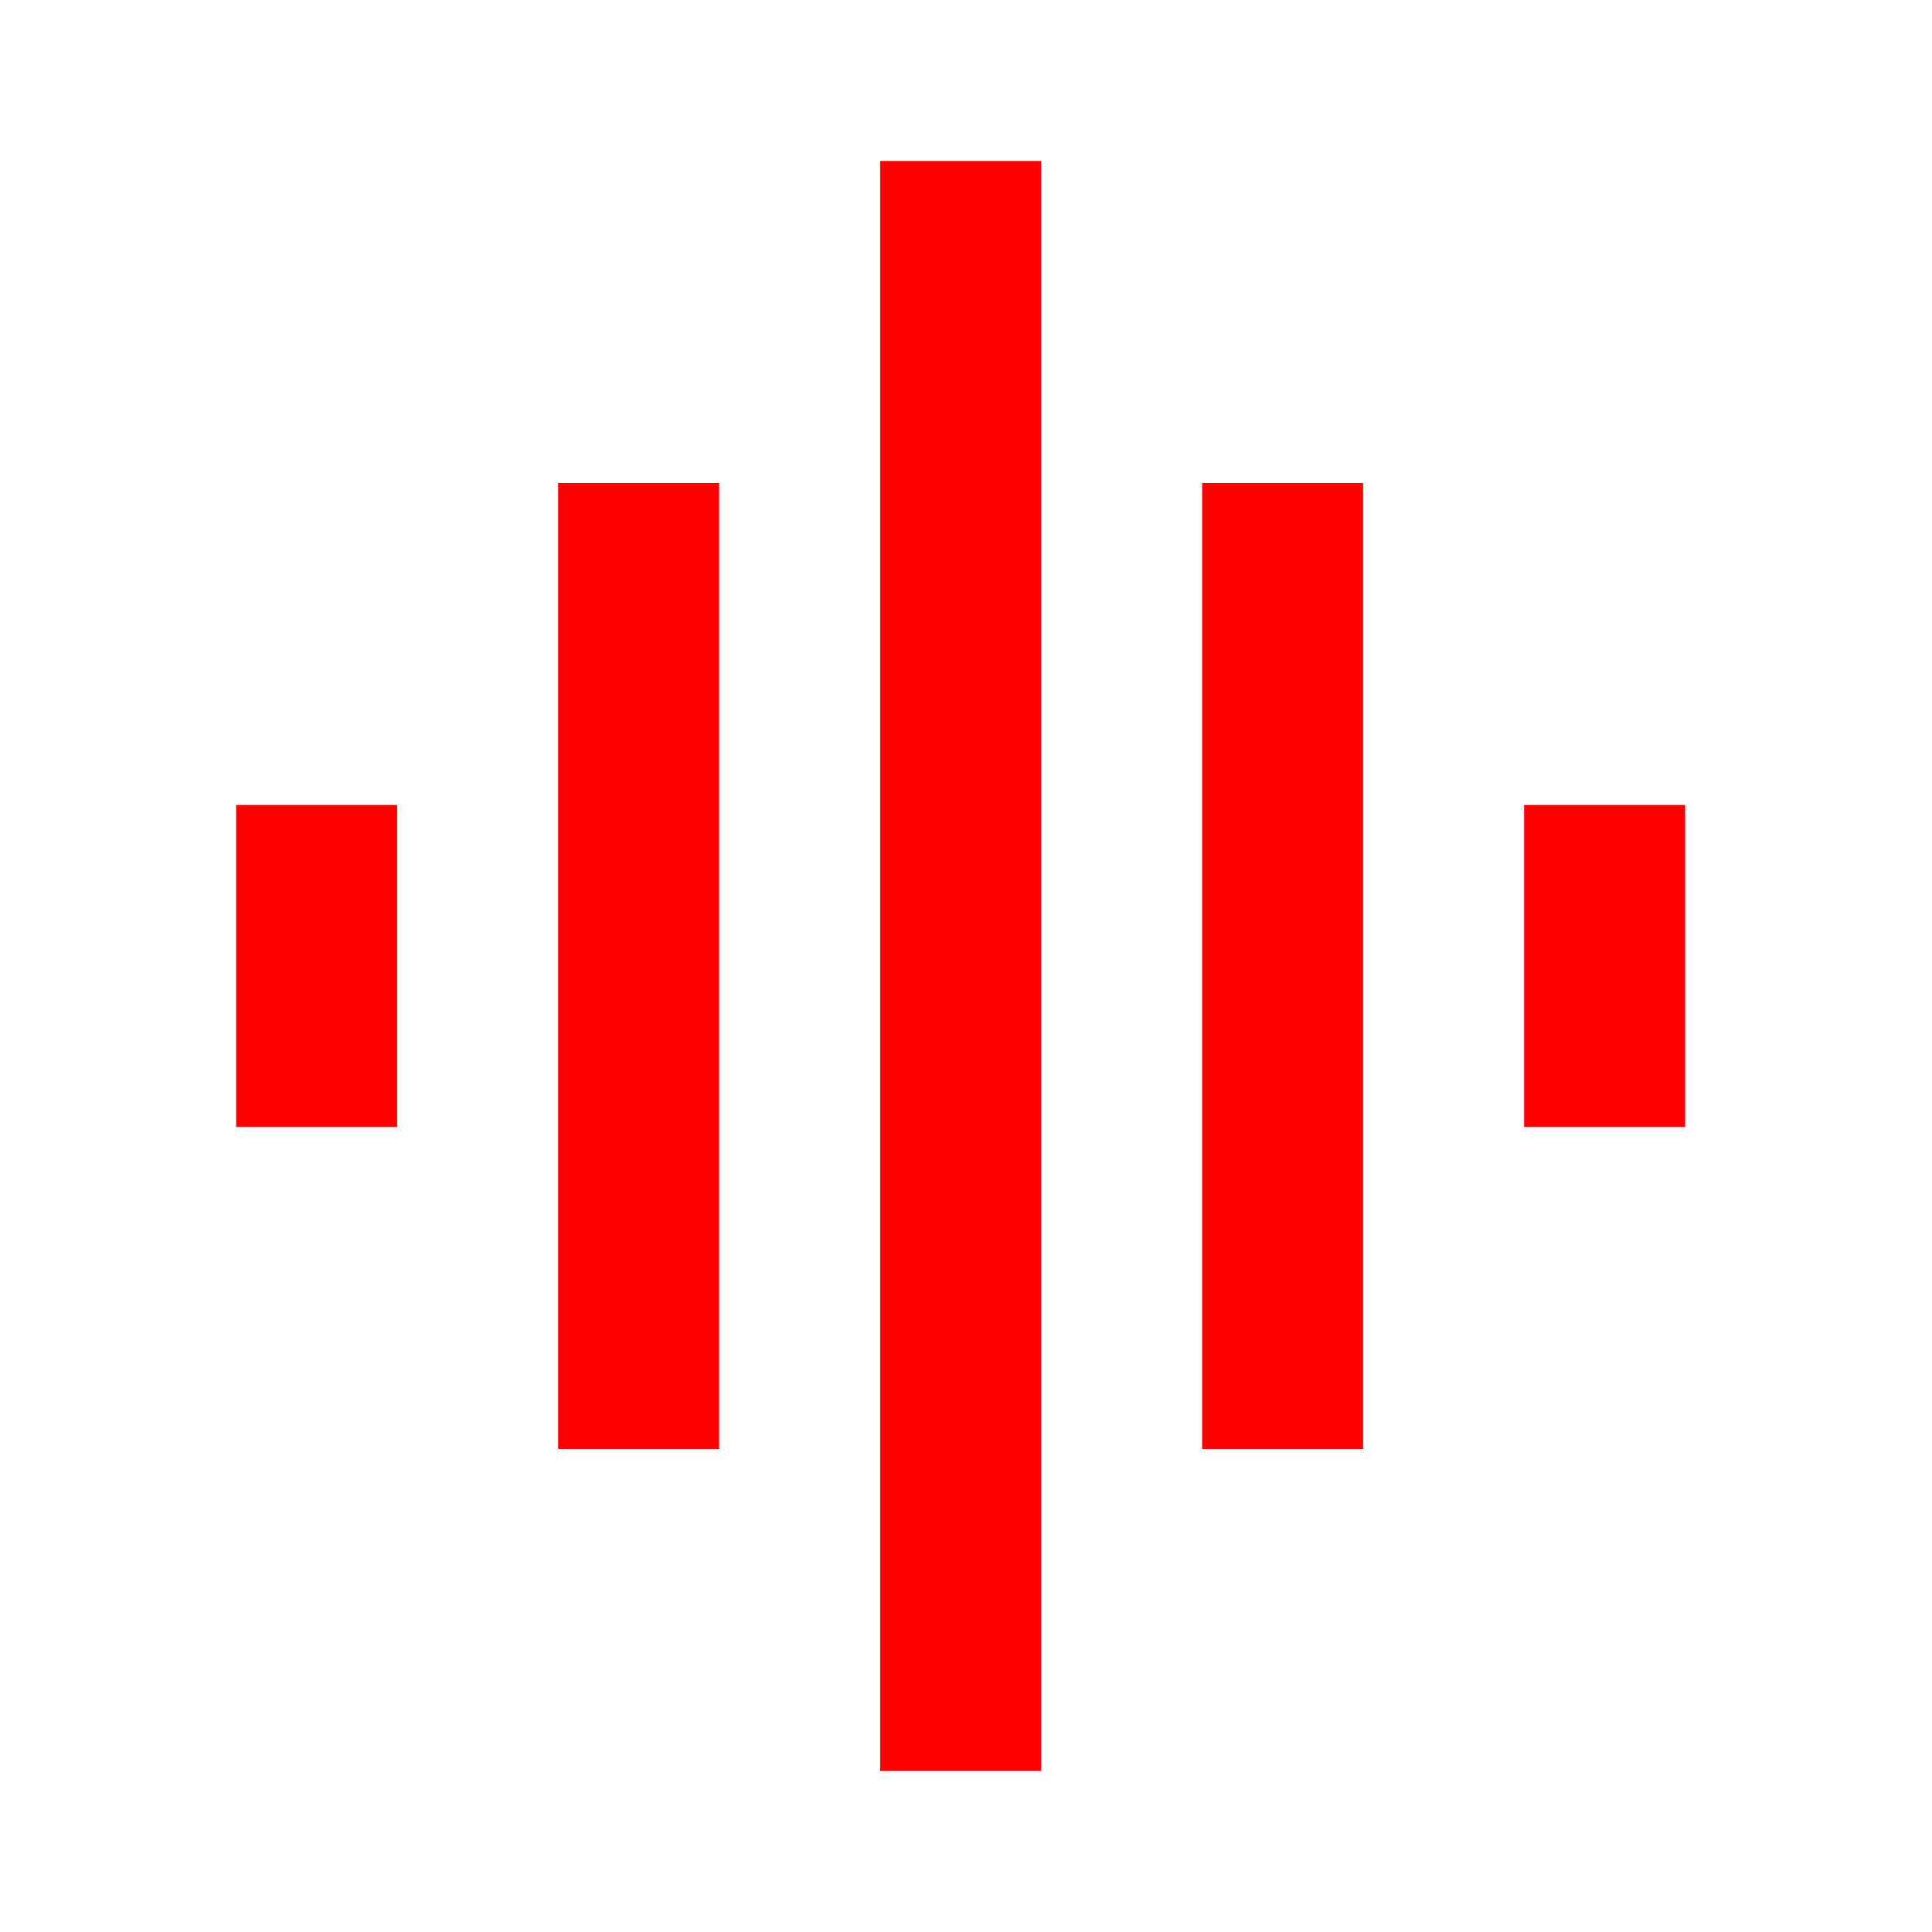 <?xml version="1.0" encoding="utf-8"?>
<!-- Generator: Adobe Illustrator 22.0.0, SVG Export Plug-In . SVG Version: 6.00 Build 0)  -->
<svg version="1.1" id="Layer_1" xmlns="http://www.w3.org/2000/svg" xmlns:xlink="http://www.w3.org/1999/xlink" x="0px" y="0px"
	 width="18px" height="18px" viewBox="0 0 18 18" style="enable-background:new 0 0 18 18;" xml:space="preserve">
<style type="text/css">
	.st0{fill:none;}
	.st1{fill:#ff0000;}
</style>
<path class="st0" d="M0,0h18v18H0V0z"/>
<path class="st1" d="M5.2,13.5h1.5v-9H5.2V13.5z M8.2,16.5h1.5v-15H8.2V16.5z M2.2,10.5h1.5v-3H2.2V10.5z M11.2,13.5h1.5v-9h-1.5
	V13.5z M14.2,7.5v3h1.5v-3H14.2z"/>
</svg>
